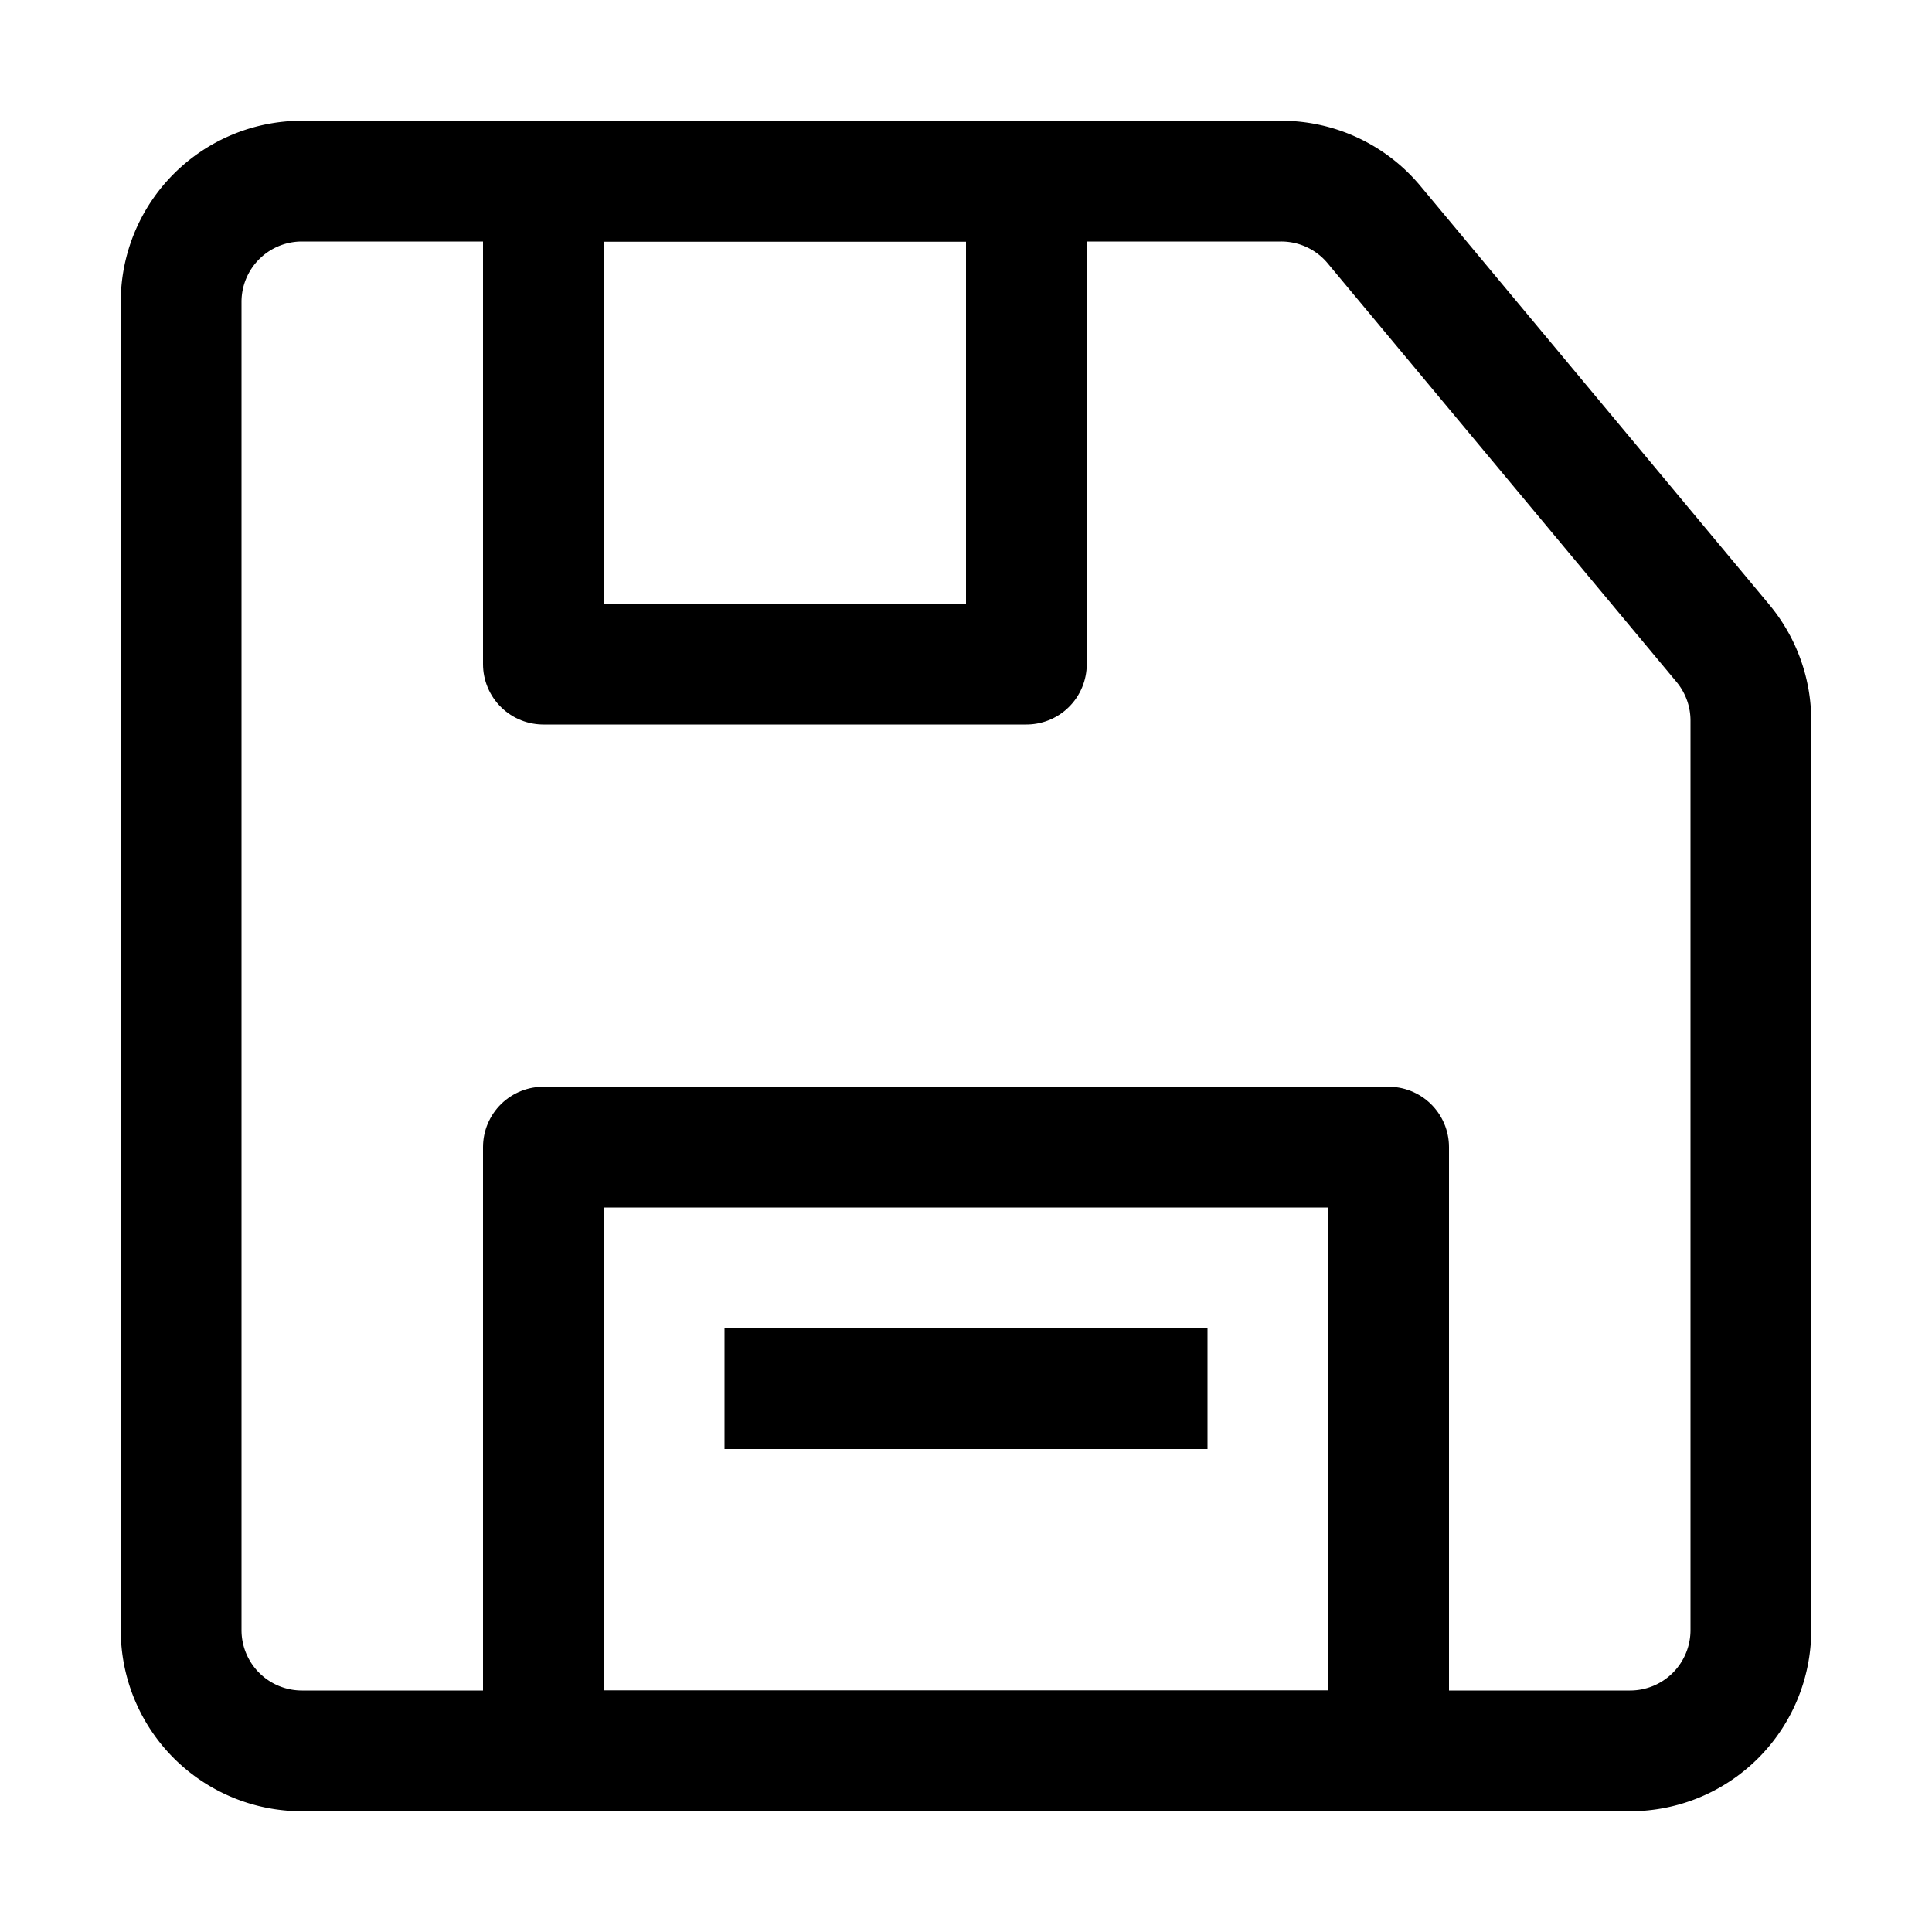 <svg id="target" xmlns="http://www.w3.org/2000/svg" viewBox="0 0 16 16"><title>unicons-interface-16px-save-disk</title><path d="M13.5,14.5H2.5a1,1,0,0,1-1-1V2.5a1,1,0,0,1,1-1h8.111a1,1,0,0,1,.768.36l2.889,3.467a1,1,0,0,1,.232.64V13.5A1,1,0,0,1,13.5,14.5Z" fill="none" stroke="currentColor" stroke-linecap="square" stroke-linejoin="round"/><rect x="4.5" y="1.5" width="4" height="4" fill="none" stroke="currentColor" stroke-linecap="square" stroke-linejoin="round"/><rect x="4.5" y="9.5" width="7" height="5" fill="none" stroke="currentColor" stroke-linecap="square" stroke-linejoin="round"/><line x1="6.5" y1="11.5" x2="9.5" y2="11.5" fill="none" stroke="currentColor" stroke-linecap="square" stroke-linejoin="round"/></svg>